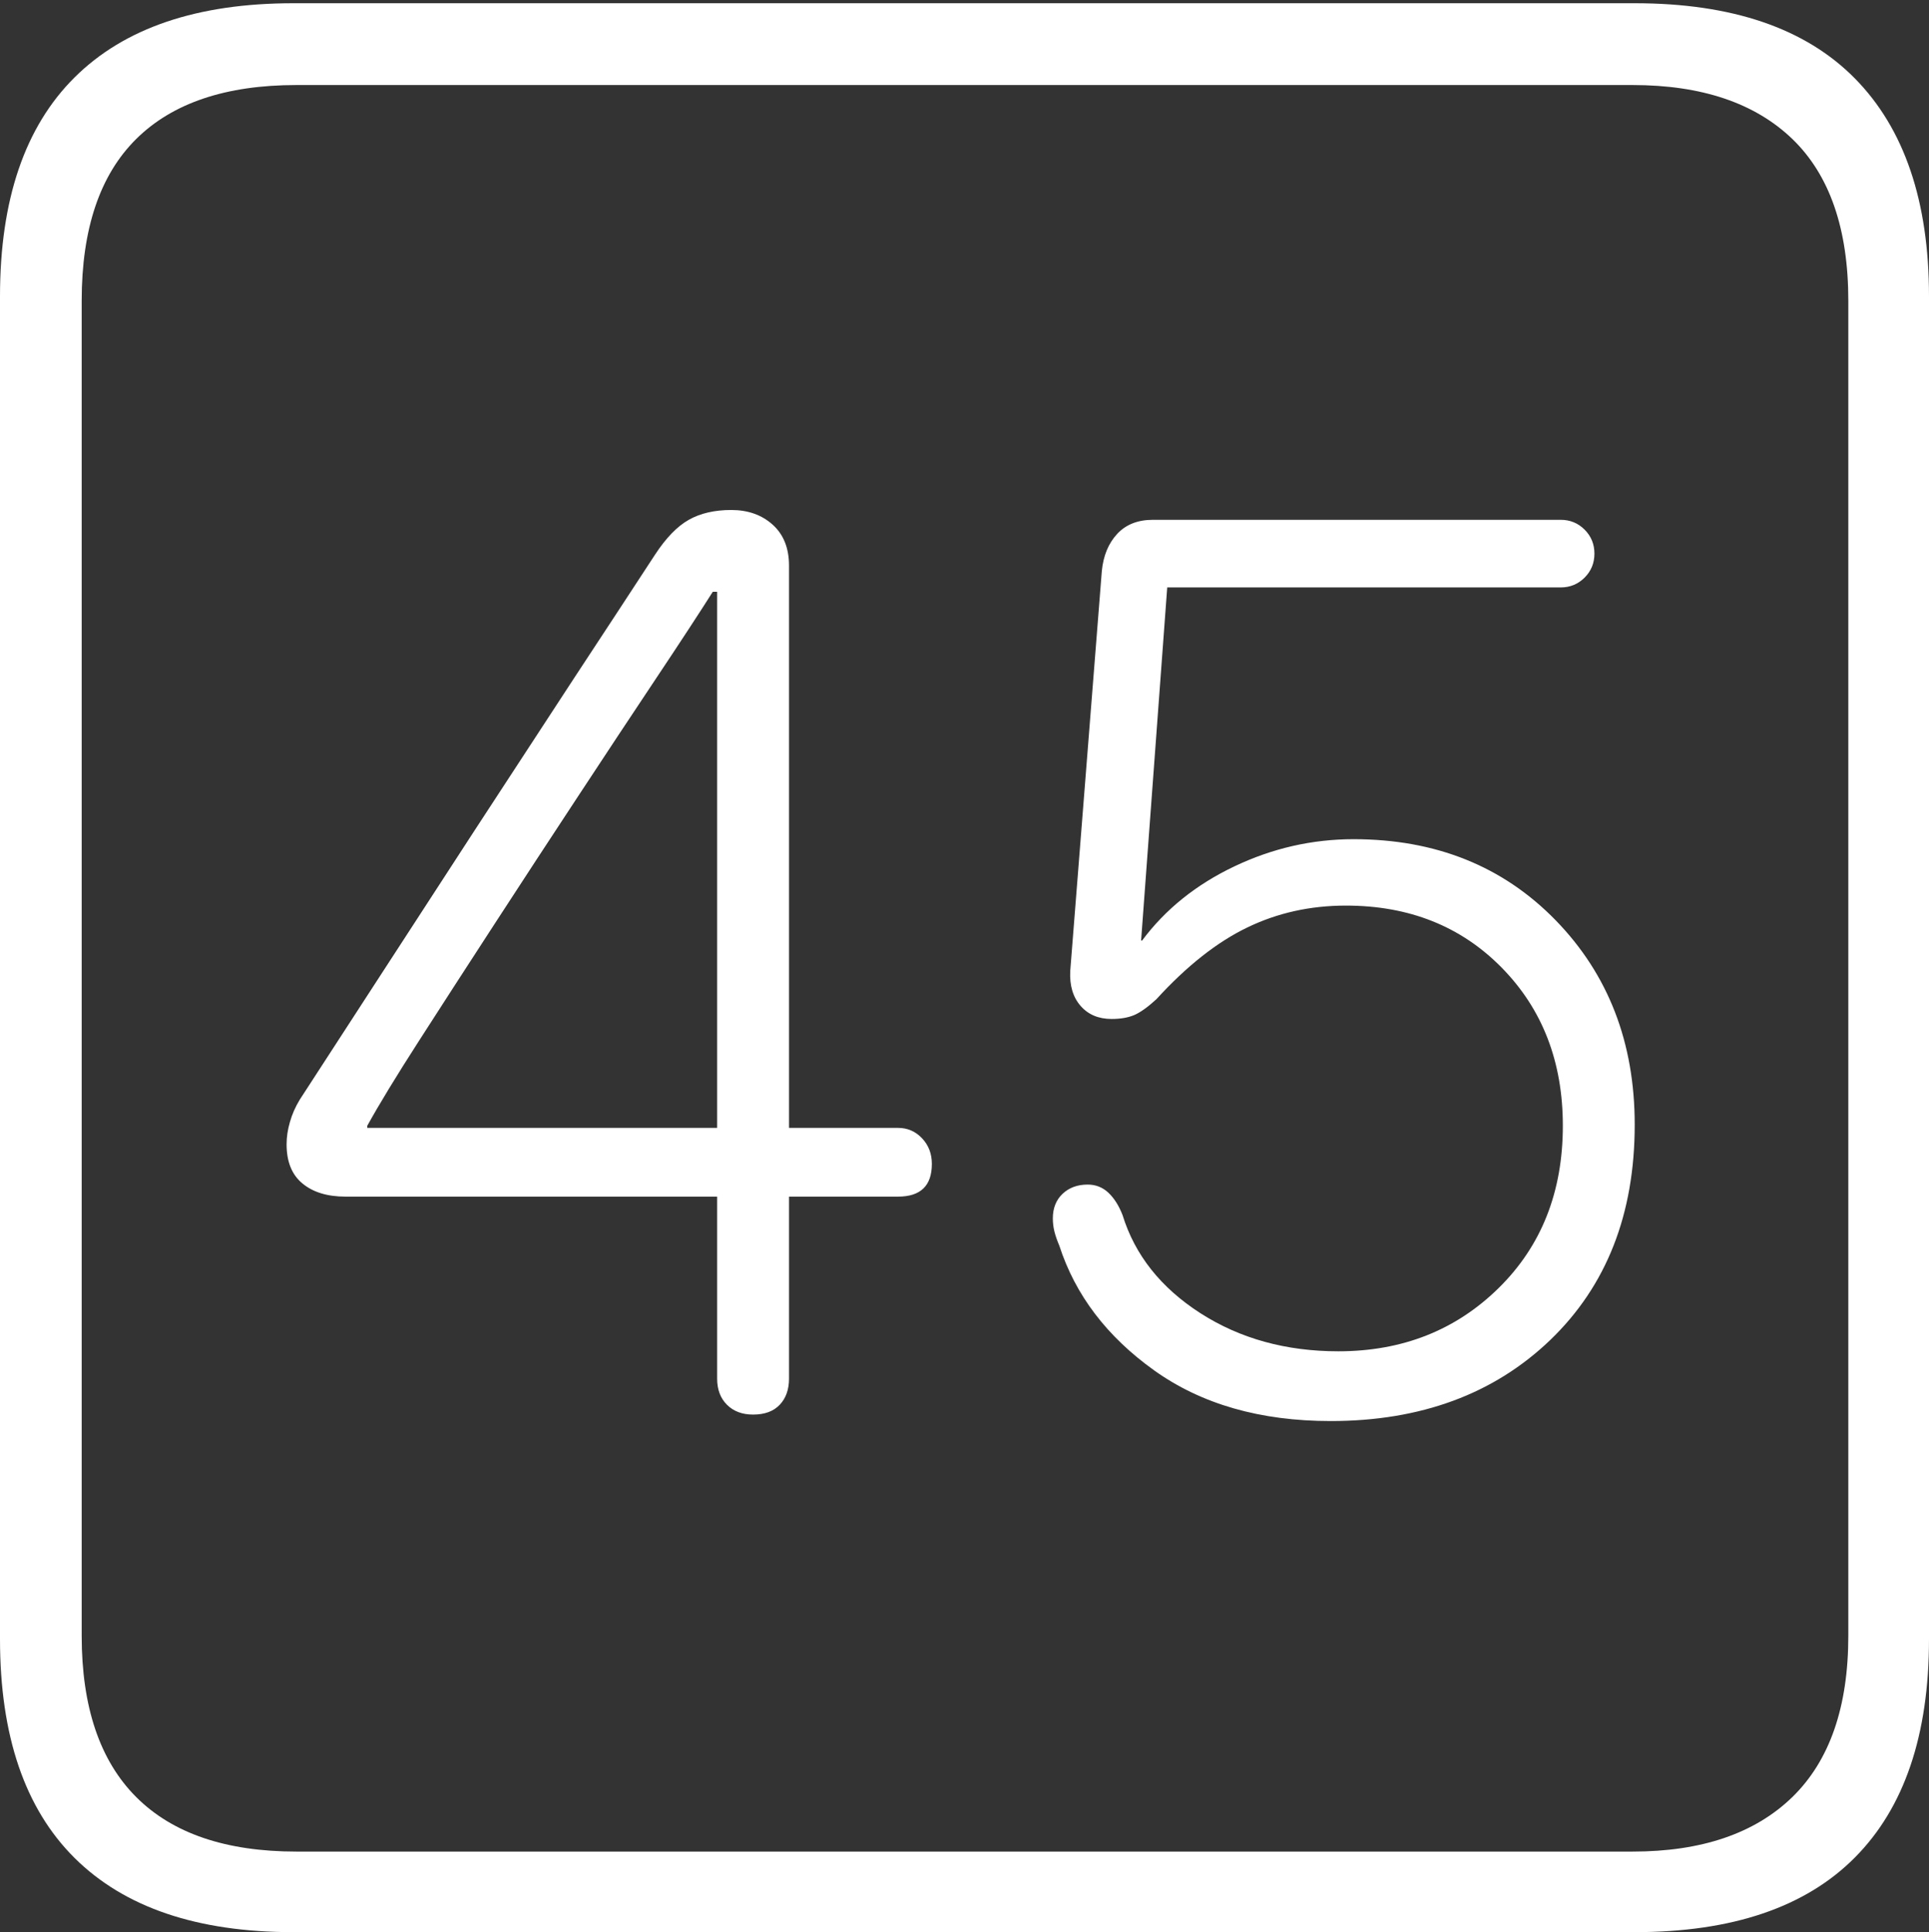 <?xml version="1.0" encoding="UTF-8"?>
<!--Generator: Apple Native CoreSVG 175-->
<!DOCTYPE svg
PUBLIC "-//W3C//DTD SVG 1.1//EN"
       "http://www.w3.org/Graphics/SVG/1.1/DTD/svg11.dtd">
<svg version="1.1" xmlns="http://www.w3.org/2000/svg" xmlns:xlink="http://www.w3.org/1999/xlink" width="17.285" height="17.314">
 <rect width="100%" height="100%" fill="#333333" stroke="none"/>
 <g>
  <rect height="17.314" opacity="0" width="17.285" x="0" y="0"/>
  <path d="M2.627 17.314L14.648 17.314Q15.957 17.314 16.621 16.645Q17.285 15.977 17.285 14.688L17.285 2.656Q17.285 1.377 16.621 0.703Q15.957 0.029 14.648 0.029L2.627 0.029Q1.338 0.029 0.669 0.693Q0 1.357 0 2.656L0 14.688Q0 15.986 0.669 16.65Q1.338 17.314 2.627 17.314ZM2.656 16.592Q1.709 16.592 1.221 16.104Q0.732 15.615 0.732 14.658L0.732 2.695Q0.732 1.729 1.221 1.245Q1.709 0.762 2.656 0.762L14.629 0.762Q15.557 0.762 16.06 1.245Q16.562 1.729 16.562 2.695L16.562 14.658Q16.562 15.615 16.06 16.104Q15.557 16.592 14.629 16.592ZM6.748 12.676Q6.904 12.676 6.987 12.588Q7.07 12.5 7.07 12.354L7.07 10.723L8.047 10.723Q8.35 10.723 8.35 10.43Q8.35 10.293 8.262 10.2Q8.174 10.107 8.047 10.107L7.07 10.107L7.07 5.068Q7.07 4.834 6.924 4.702Q6.777 4.57 6.553 4.57Q6.328 4.57 6.172 4.658Q6.016 4.746 5.869 4.971Q5.576 5.42 5.146 6.074Q4.717 6.729 4.253 7.441Q3.789 8.154 3.374 8.794Q2.959 9.434 2.686 9.854Q2.627 9.951 2.598 10.054Q2.568 10.156 2.568 10.254Q2.568 10.488 2.71 10.605Q2.852 10.723 3.096 10.723L6.426 10.723L6.426 12.354Q6.426 12.5 6.514 12.588Q6.602 12.676 6.748 12.676ZM6.426 10.107L3.291 10.107L3.291 10.088Q3.447 9.805 3.755 9.326Q4.062 8.848 4.434 8.276Q4.805 7.705 5.181 7.134Q5.557 6.562 5.879 6.079Q6.201 5.596 6.387 5.303L6.426 5.303ZM11.924 12.734Q13.135 12.734 13.892 12.007Q14.648 11.279 14.648 10.078Q14.648 8.975 13.94 8.247Q13.232 7.52 12.129 7.52Q11.572 7.52 11.06 7.764Q10.547 8.008 10.234 8.428L10.225 8.428L10.459 5.264L13.984 5.264Q14.111 5.264 14.199 5.176Q14.287 5.088 14.287 4.961Q14.287 4.834 14.199 4.746Q14.111 4.658 13.984 4.658L10.332 4.658Q10.127 4.658 10.01 4.785Q9.893 4.912 9.873 5.117L9.59 8.701Q9.58 8.896 9.683 9.014Q9.785 9.131 9.961 9.131Q10.078 9.131 10.161 9.097Q10.244 9.062 10.361 8.955Q10.771 8.506 11.177 8.311Q11.582 8.115 12.06 8.115Q12.91 8.115 13.457 8.672Q14.004 9.229 14.004 10.088Q14.004 10.977 13.428 11.543Q12.852 12.109 11.992 12.109Q11.289 12.109 10.757 11.768Q10.225 11.426 10.059 10.889Q10.01 10.762 9.932 10.688Q9.854 10.615 9.746 10.615Q9.609 10.615 9.521 10.698Q9.434 10.781 9.434 10.918Q9.434 10.977 9.448 11.035Q9.463 11.094 9.492 11.162Q9.707 11.826 10.342 12.28Q10.977 12.734 11.924 12.734Z" fill="#ffffff"/>
 </g>
</svg>
